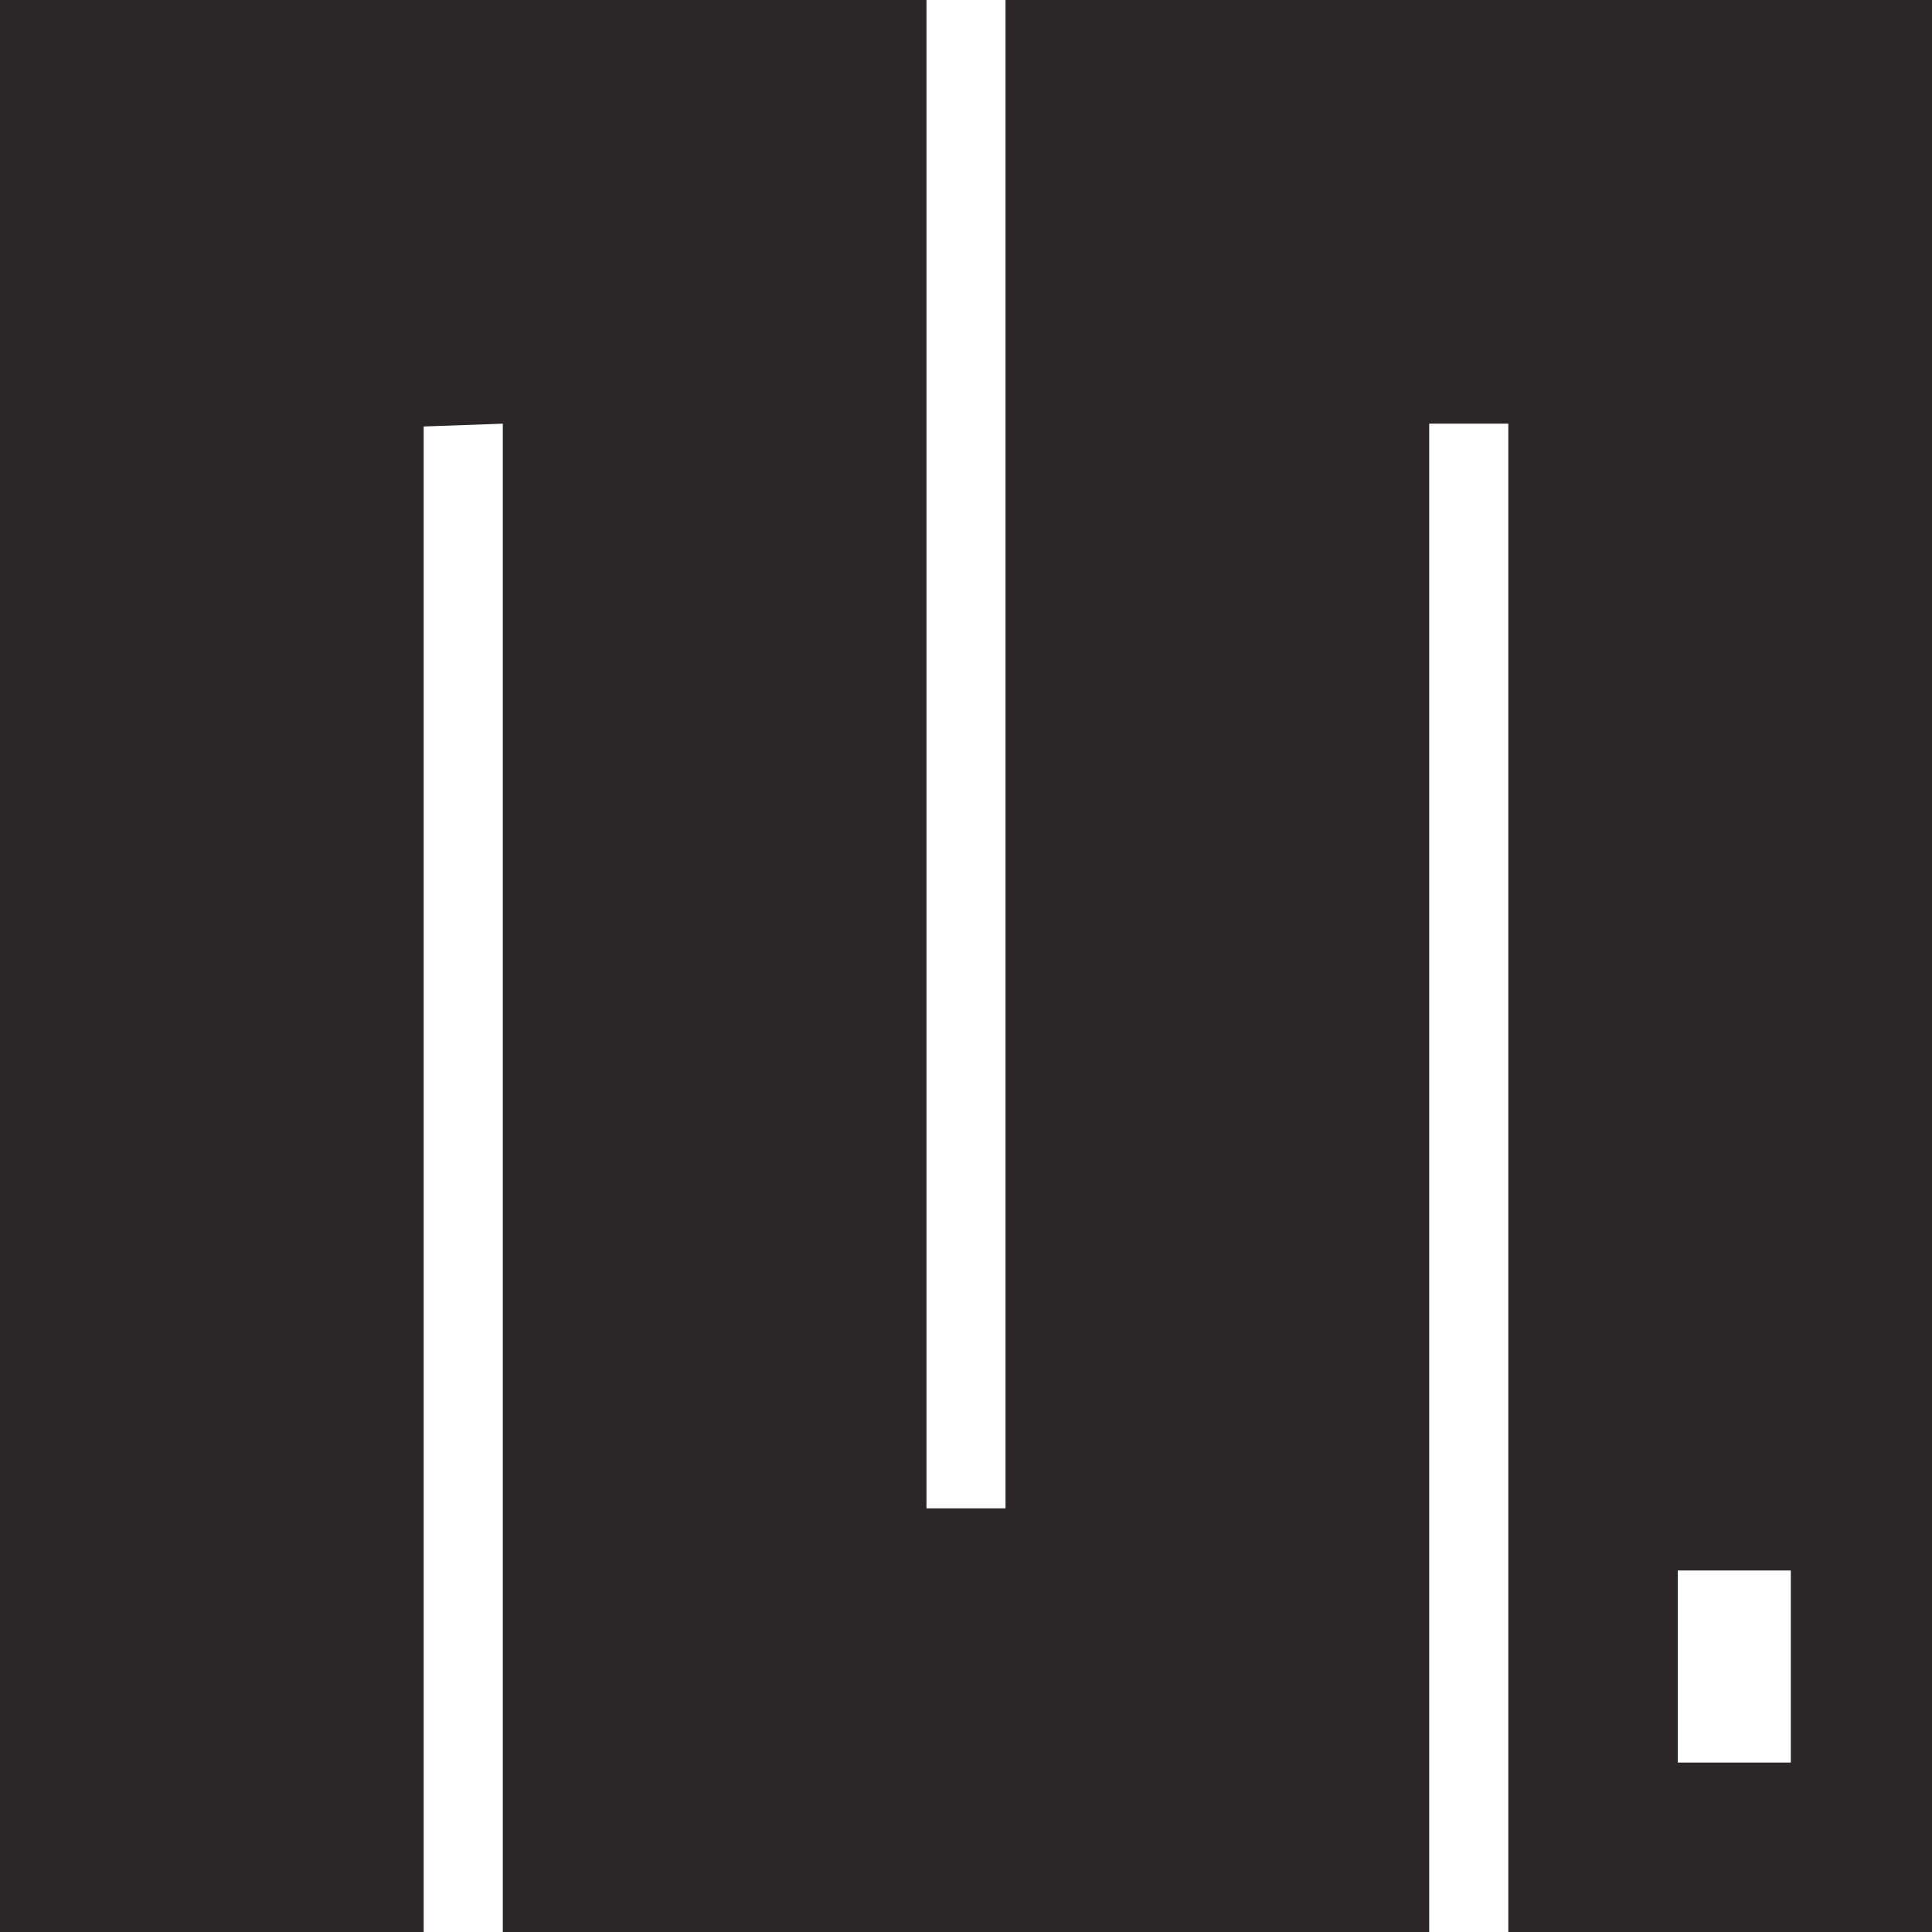 <svg role="img" viewBox="0 0 24 24" fill="#2B2728" xmlns="http://www.w3.org/2000/svg"><title>MicroPython icon</title><path d="M0 0h11.509v18.737h.982V0H24v24h-5.263V5.263h-.983V24H6.246V5.263l-.983.035V24H0zm22.246 19.509h-1.404v2.386h1.404z"/></svg>